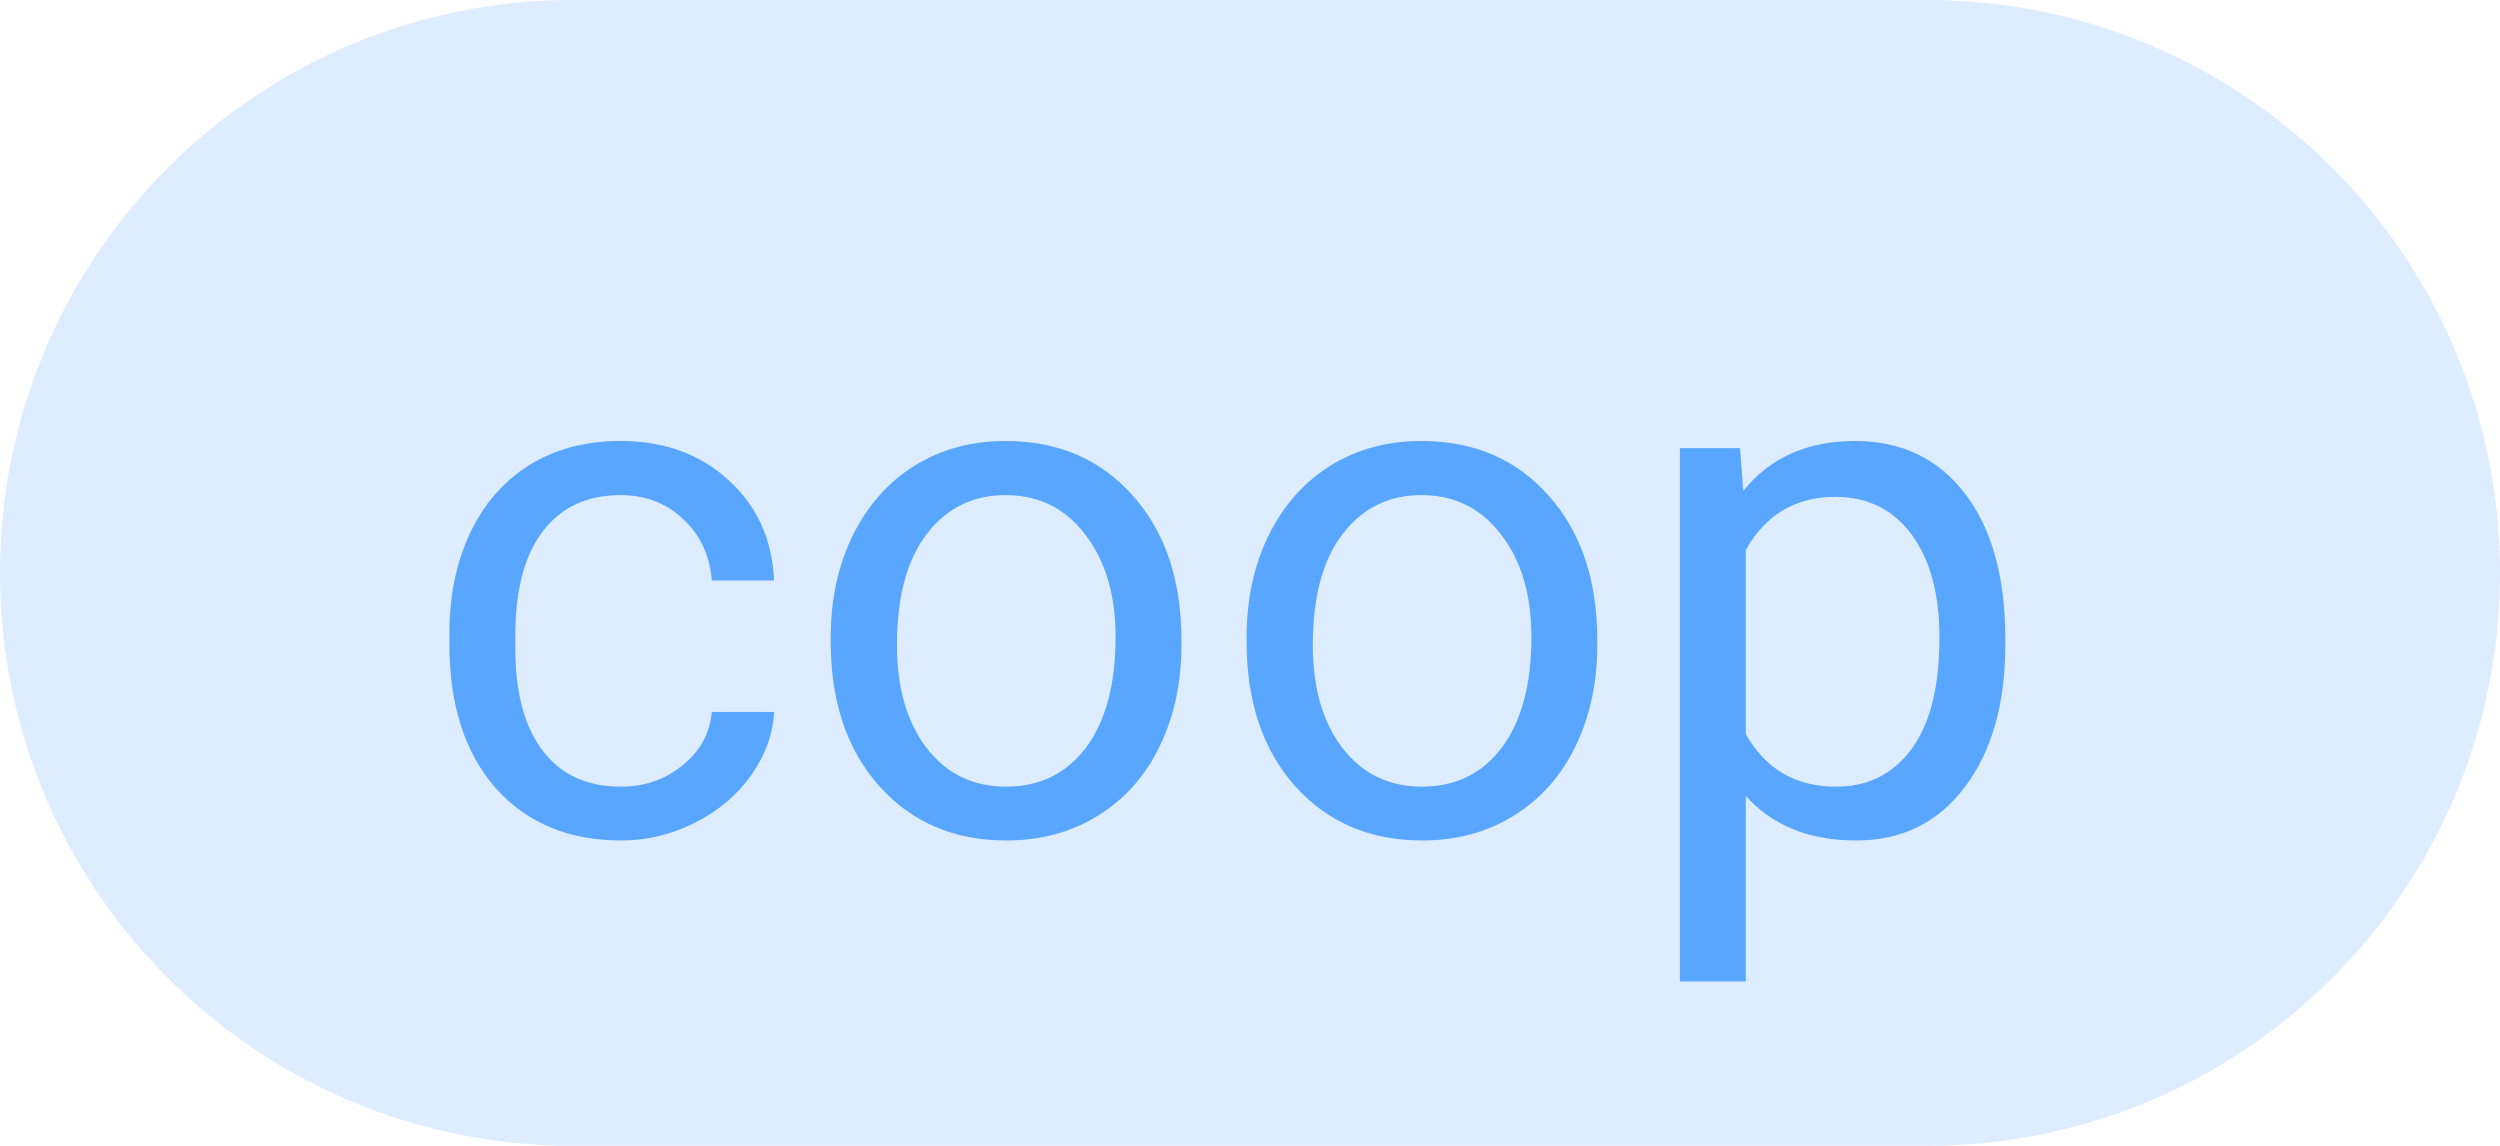 <svg width="48" height="22" viewBox="0 0 48 22" fill="none" xmlns="http://www.w3.org/2000/svg">
<path d="M0 11C0 4.925 4.925 0 11 0H37C43.075 0 48 4.925 48 11V11C48 17.075 43.075 22 37 22H11C4.925 22 0 17.075 0 11V11Z" fill="#58A6FF" fill-opacity="0.2"/>
<path d="M11.924 15.104C12.375 15.104 12.769 14.968 13.106 14.694C13.444 14.421 13.63 14.079 13.667 13.669H14.863C14.841 14.093 14.695 14.496 14.426 14.879C14.157 15.262 13.797 15.567 13.346 15.795C12.899 16.023 12.425 16.137 11.924 16.137C10.917 16.137 10.115 15.802 9.518 15.132C8.925 14.457 8.629 13.537 8.629 12.37V12.158C8.629 11.438 8.761 10.798 9.025 10.237C9.29 9.677 9.668 9.242 10.16 8.932C10.657 8.622 11.242 8.467 11.917 8.467C12.746 8.467 13.435 8.715 13.981 9.212C14.533 9.709 14.827 10.354 14.863 11.146H13.667C13.63 10.668 13.448 10.276 13.12 9.971C12.796 9.661 12.396 9.506 11.917 9.506C11.274 9.506 10.775 9.738 10.42 10.203C10.069 10.663 9.894 11.331 9.894 12.206V12.445C9.894 13.297 10.069 13.954 10.42 14.414C10.771 14.874 11.272 15.104 11.924 15.104ZM15.95 12.233C15.95 11.509 16.091 10.857 16.374 10.278C16.661 9.7 17.058 9.253 17.564 8.938C18.074 8.624 18.655 8.467 19.307 8.467C20.314 8.467 21.127 8.815 21.747 9.513C22.371 10.21 22.684 11.137 22.684 12.295V12.384C22.684 13.104 22.545 13.751 22.267 14.325C21.993 14.895 21.599 15.339 21.084 15.658C20.574 15.977 19.986 16.137 19.32 16.137C18.318 16.137 17.504 15.788 16.88 15.091C16.26 14.394 15.95 13.471 15.95 12.322V12.233ZM17.222 12.384C17.222 13.204 17.411 13.863 17.789 14.359C18.172 14.856 18.682 15.104 19.32 15.104C19.963 15.104 20.473 14.854 20.852 14.352C21.23 13.847 21.419 13.14 21.419 12.233C21.419 11.422 21.225 10.766 20.838 10.265C20.455 9.759 19.945 9.506 19.307 9.506C18.682 9.506 18.179 9.754 17.796 10.251C17.413 10.748 17.222 11.459 17.222 12.384ZM23.935 12.233C23.935 11.509 24.076 10.857 24.358 10.278C24.645 9.7 25.042 9.253 25.548 8.938C26.058 8.624 26.639 8.467 27.291 8.467C28.298 8.467 29.112 8.815 29.731 9.513C30.356 10.21 30.668 11.137 30.668 12.295V12.384C30.668 13.104 30.529 13.751 30.251 14.325C29.977 14.895 29.583 15.339 29.068 15.658C28.558 15.977 27.97 16.137 27.305 16.137C26.302 16.137 25.489 15.788 24.864 15.091C24.244 14.394 23.935 13.471 23.935 12.322V12.233ZM25.206 12.384C25.206 13.204 25.395 13.863 25.773 14.359C26.156 14.856 26.667 15.104 27.305 15.104C27.947 15.104 28.458 14.854 28.836 14.352C29.214 13.847 29.403 13.14 29.403 12.233C29.403 11.422 29.21 10.766 28.822 10.265C28.439 9.759 27.929 9.506 27.291 9.506C26.667 9.506 26.163 9.754 25.78 10.251C25.398 10.748 25.206 11.459 25.206 12.384ZM38.502 12.384C38.502 13.509 38.245 14.416 37.73 15.104C37.215 15.793 36.517 16.137 35.638 16.137C34.74 16.137 34.033 15.852 33.519 15.282V18.844H32.254V8.604H33.409L33.471 9.424C33.986 8.786 34.701 8.467 35.617 8.467C36.506 8.467 37.208 8.802 37.723 9.472C38.242 10.142 38.502 11.074 38.502 12.268V12.384ZM37.237 12.24C37.237 11.406 37.06 10.748 36.704 10.265C36.349 9.782 35.861 9.54 35.241 9.54C34.476 9.54 33.901 9.88 33.519 10.559V14.093C33.897 14.767 34.476 15.104 35.255 15.104C35.861 15.104 36.342 14.865 36.697 14.387C37.057 13.904 37.237 13.188 37.237 12.24Z" fill="#58A6FF"/>
</svg>
